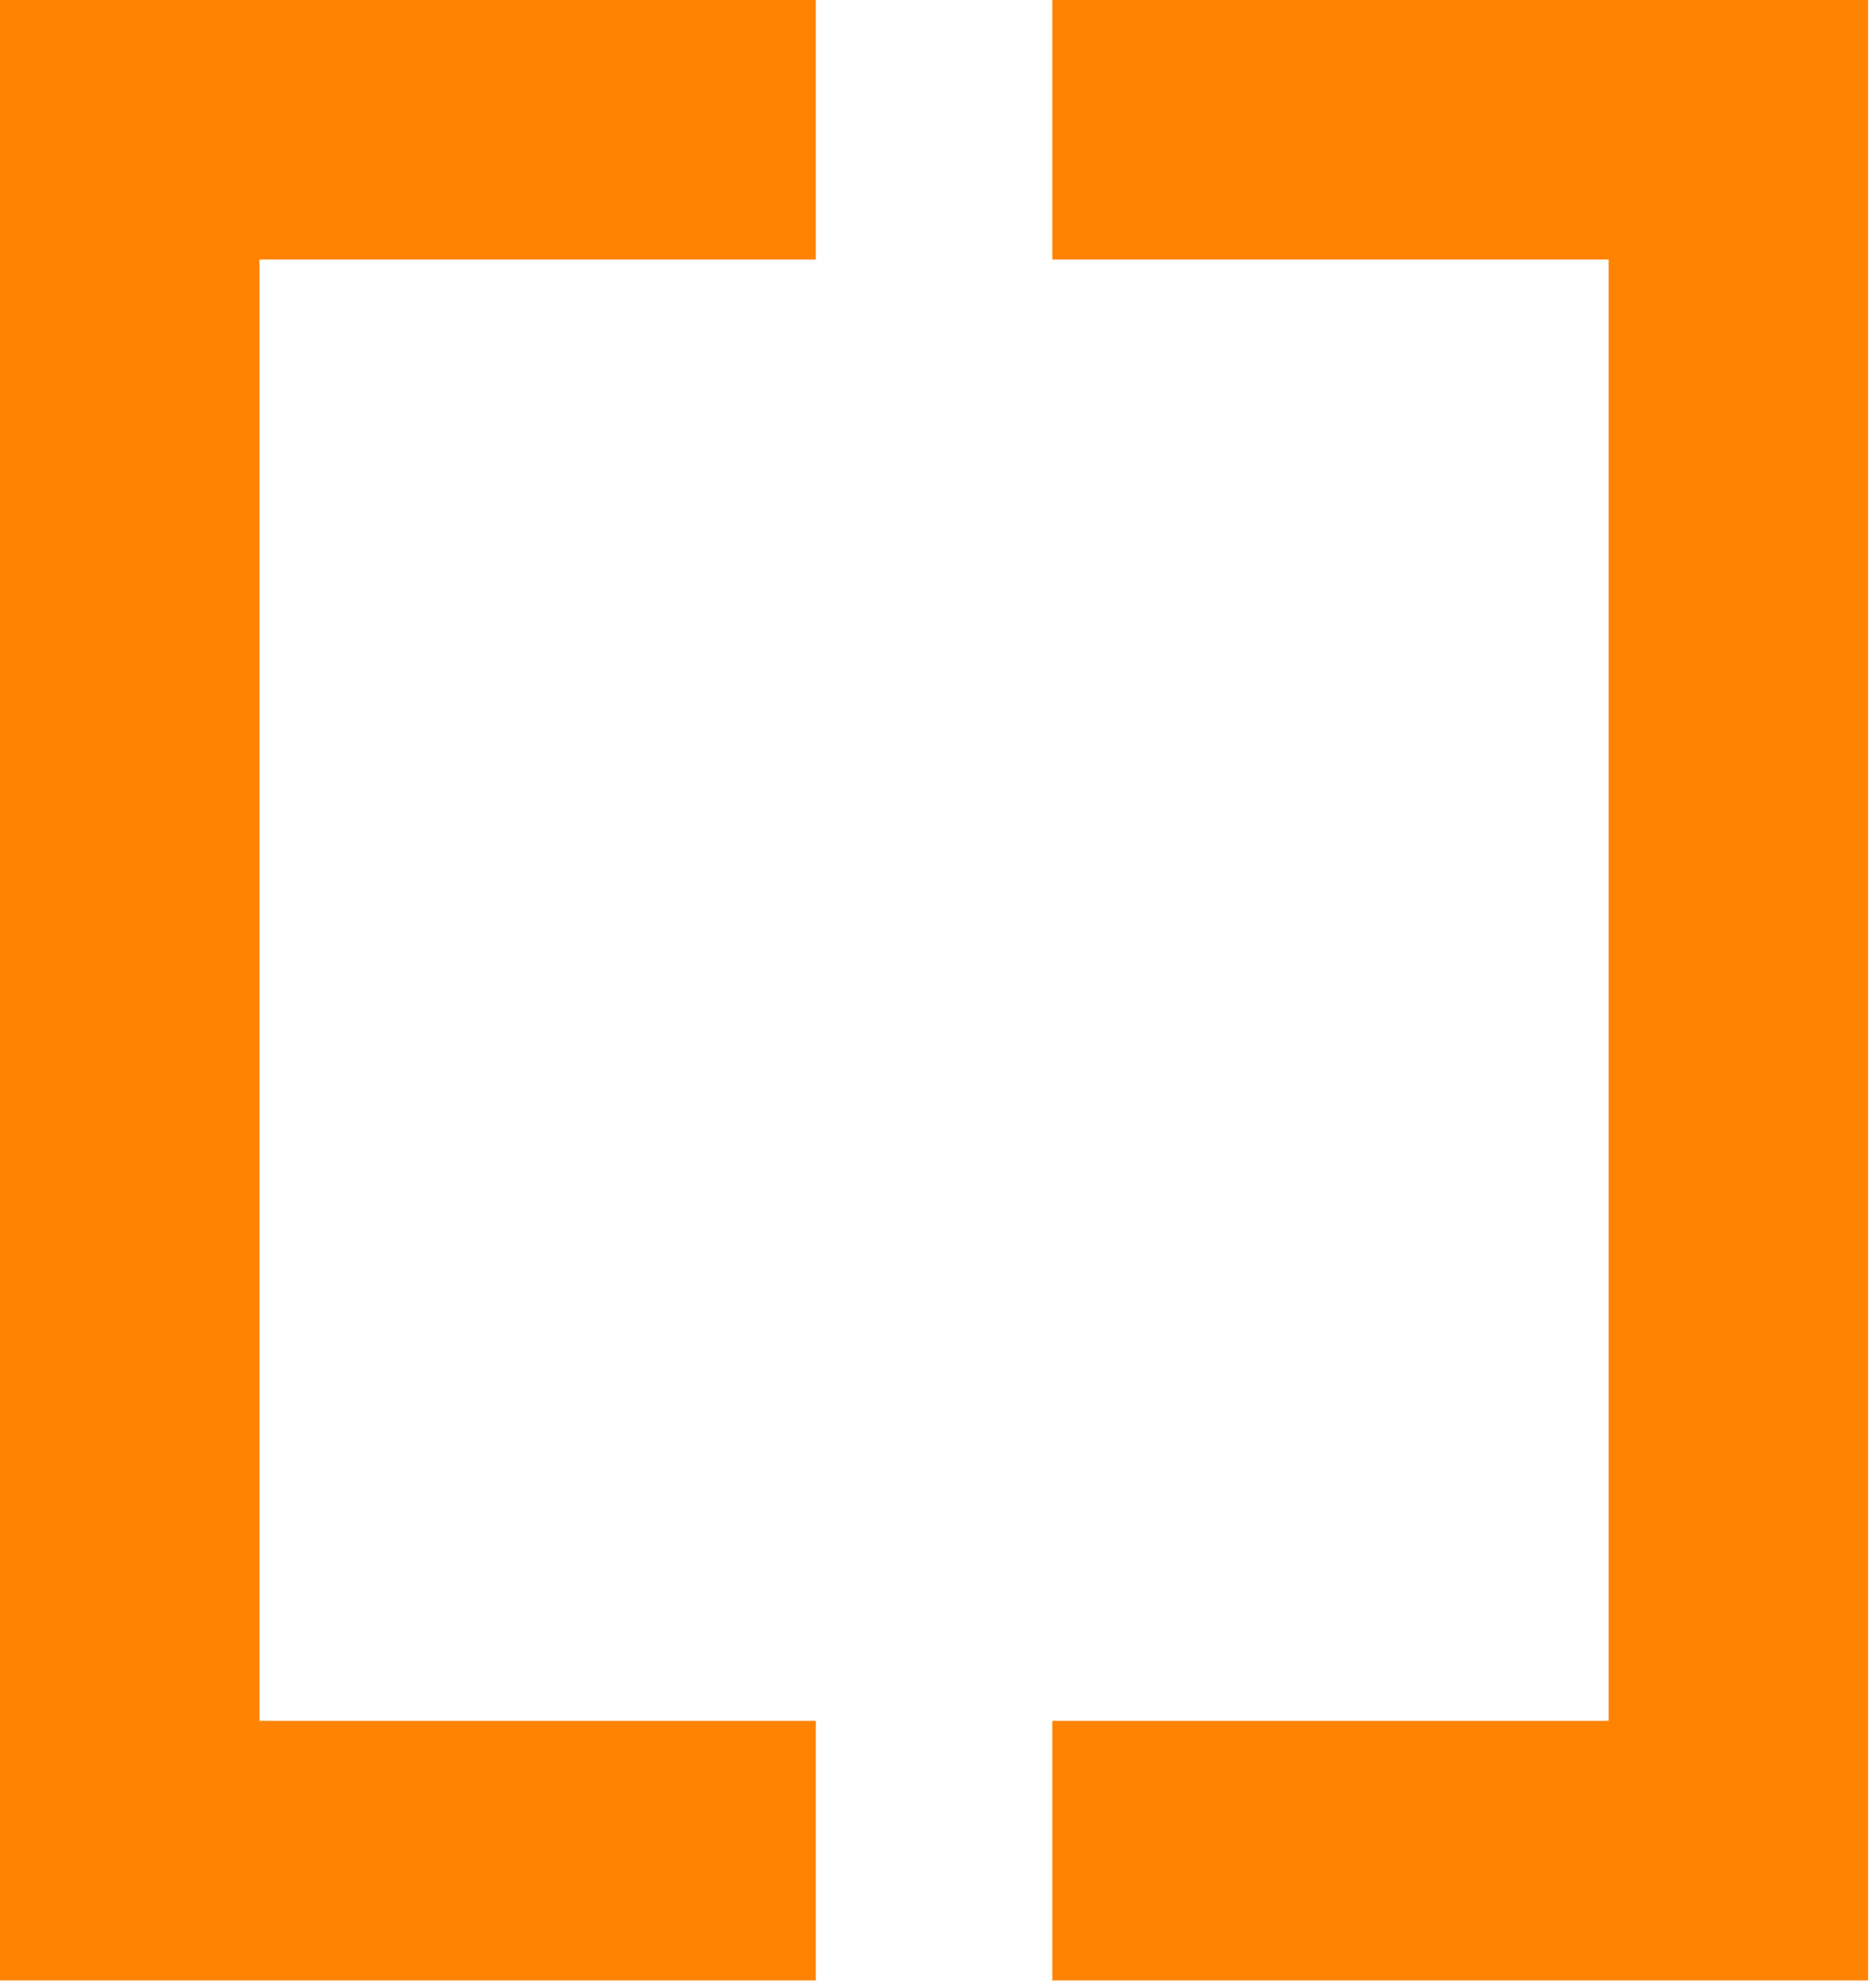 <svg width="126" height="134" viewBox="0 0 126 134" fill="none" xmlns="http://www.w3.org/2000/svg">
<path d="M55 17.5V0H0V133.5H55V116H17.5V17.5H55Z" fill="#FF8300"/>
<path d="M70.944 0V17.5H108.444V116H70.944V133.5H125.944V0" fill="#FF8300"/>
</svg>
